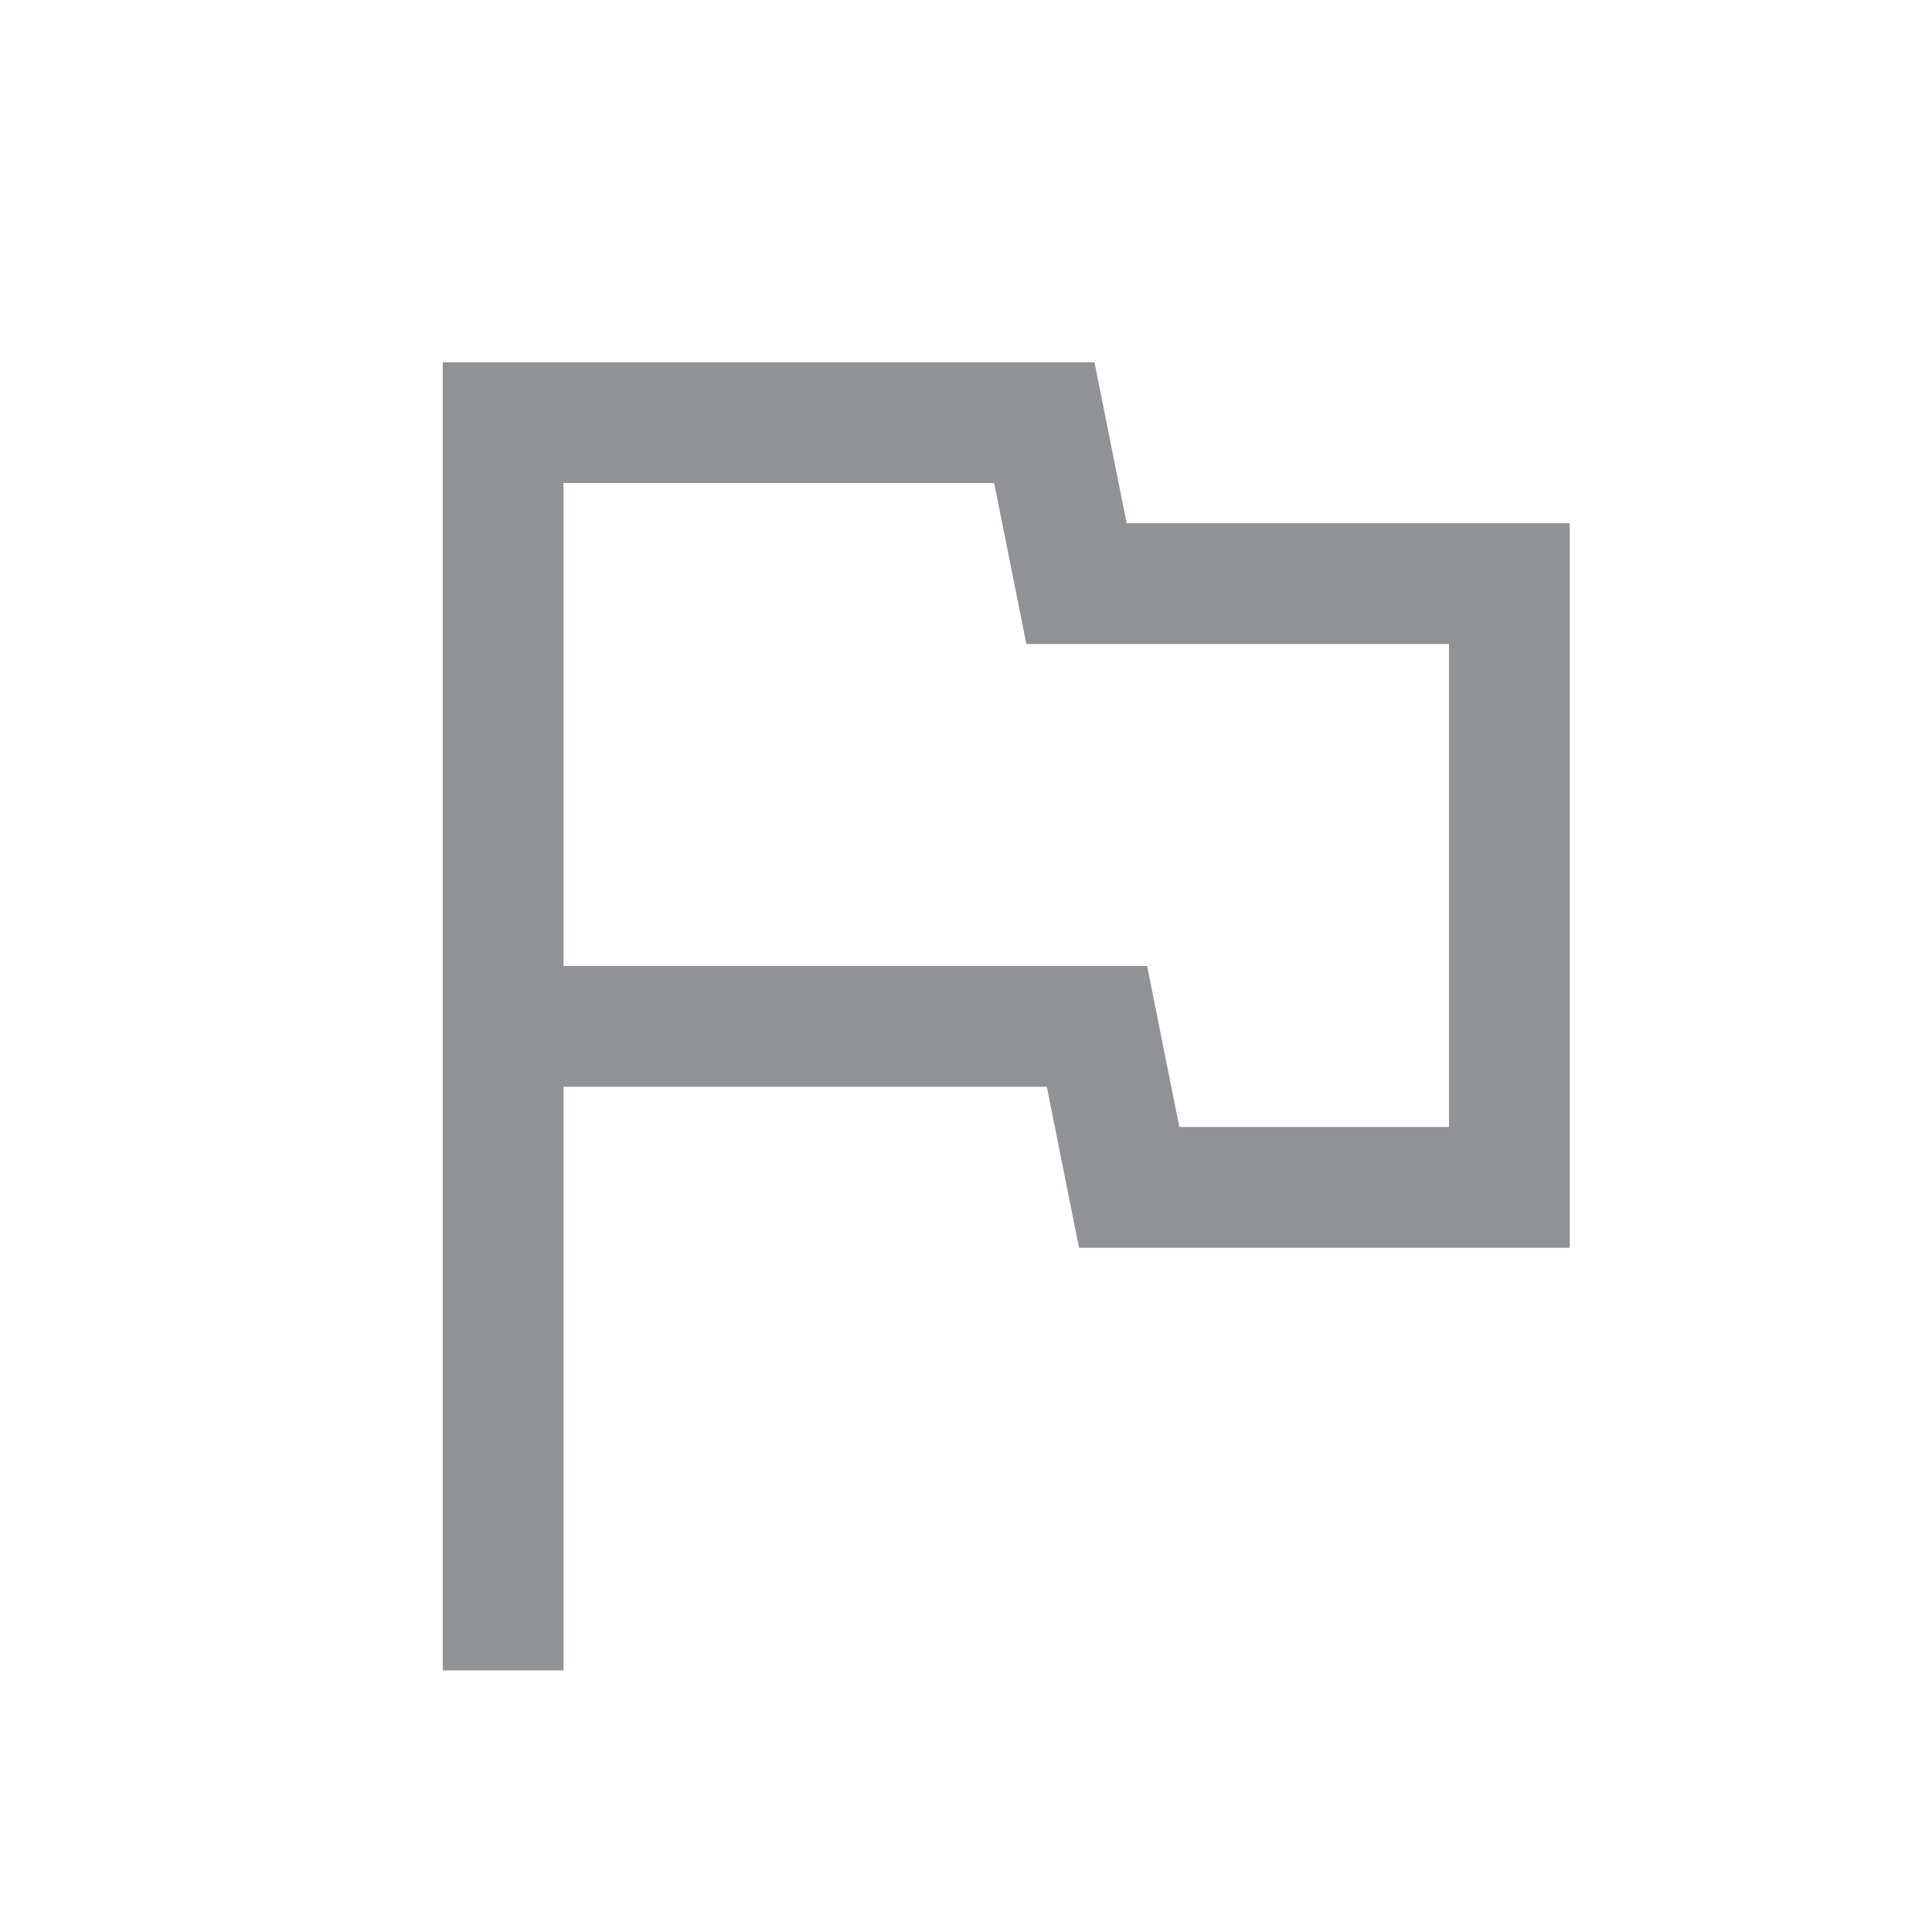 <svg xmlns="http://www.w3.org/2000/svg" width="24" height="24" viewBox="0 0 24 24" fill="none">
  <mask id="mask0_129_80" style="mask-type:alpha" maskUnits="userSpaceOnUse" x="0" y="0" width="24" height="24">
    <rect width="24" height="24" fill="#D9D9D9"/>
  </mask>
  <g mask="url(#mask0_129_80)">
    <path d="M5.5 20.75V4.5H13.596L13.996 6.5H19.5V15.5H13.404L13.004 13.5H7V20.75H5.5ZM14.65 14H18V8H12.75L12.35 6H7V12H14.25L14.65 14Z" fill="#25272C" fill-opacity="0.5"/>
  </g>
</svg>